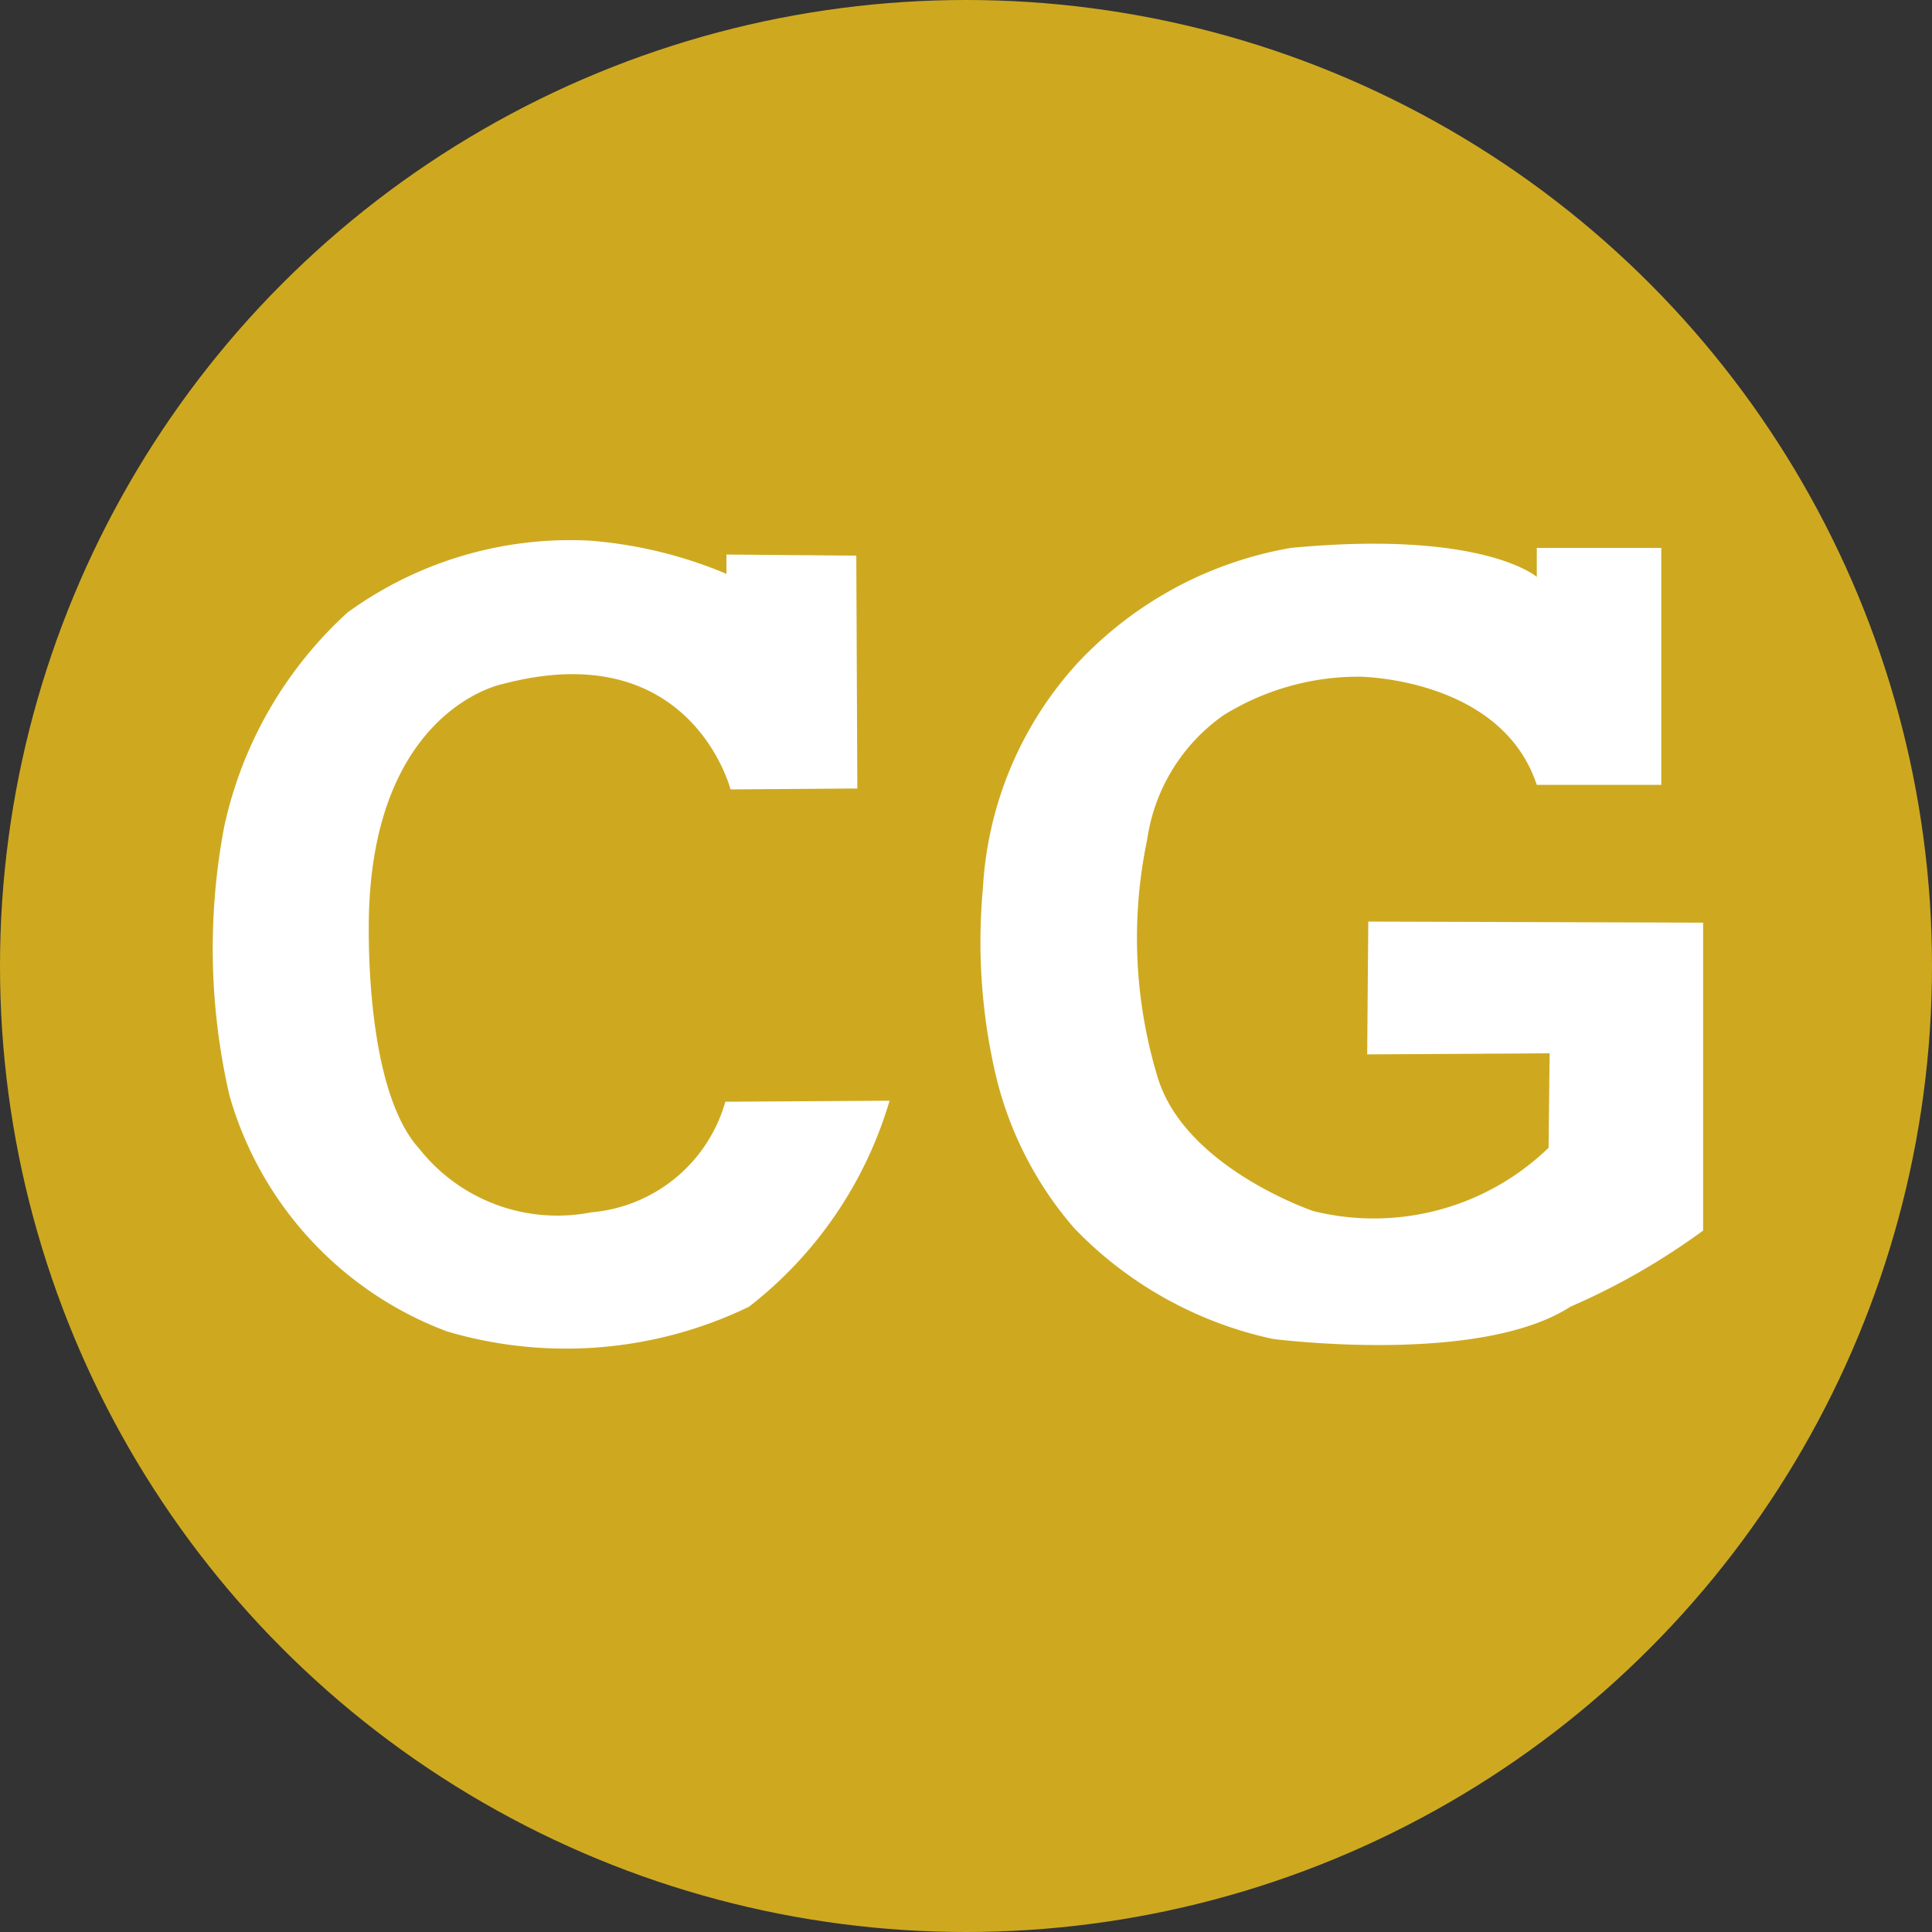 <svg id="Layer_1" data-name="Layer 1" xmlns="http://www.w3.org/2000/svg" viewBox="0 0 32 32"><rect x="0" y="0" width="32" height="32" fill="#333333" stroke="none"/><defs><style>.cls-1{fill:#cea920;}.cls-2{fill:#fff;}</style></defs><circle class="cls-1" cx="16" cy="16" r="16"/><path class="cls-2" d="M12.1,13.075s-.658-2.578-3.787-1.742c0,0-2.08.409-2.2,3.733,0,0-.125,2.916.835,3.965A2.914,2.914,0,0,0,9.792,20.08a2.532,2.532,0,0,0,2.222-1.832l2.72-.017a6.72,6.72,0,0,1-2.329,3.413,6.967,6.967,0,0,1-5,.409A5.9,5.9,0,0,1,3.8,18.142,10.826,10.826,0,0,1,3.712,13.7a6.714,6.714,0,0,1,2.044-3.555,6.277,6.277,0,0,1,4-1.191,7.265,7.265,0,0,1,2.276.551v-.32l2.151.018.017,3.857Z"/><path class="cls-2" d="M25.454,13h2.062V9.075H25.454v.48s-.889-.782-4.071-.48a6.3,6.3,0,0,0-3.556,1.93,6.023,6.023,0,0,0-1.547,3.706,9.729,9.729,0,0,0,.2,3.04,5.963,5.963,0,0,0,1.316,2.595,6.445,6.445,0,0,0,3.288,1.831s3.414.445,4.925-.533a11.4,11.4,0,0,0,2.2-1.262v-5.1l-5.546-.018-.018,2.2,3.022-.018-.018,1.565a4.163,4.163,0,0,1-3.893,1.049s-2.116-.711-2.578-2.205A7.937,7.937,0,0,1,19,13.911a3.048,3.048,0,0,1,1.263-2.063,4.24,4.24,0,0,1,2.257-.64S24.867,11.226,25.454,13Z"/></svg>